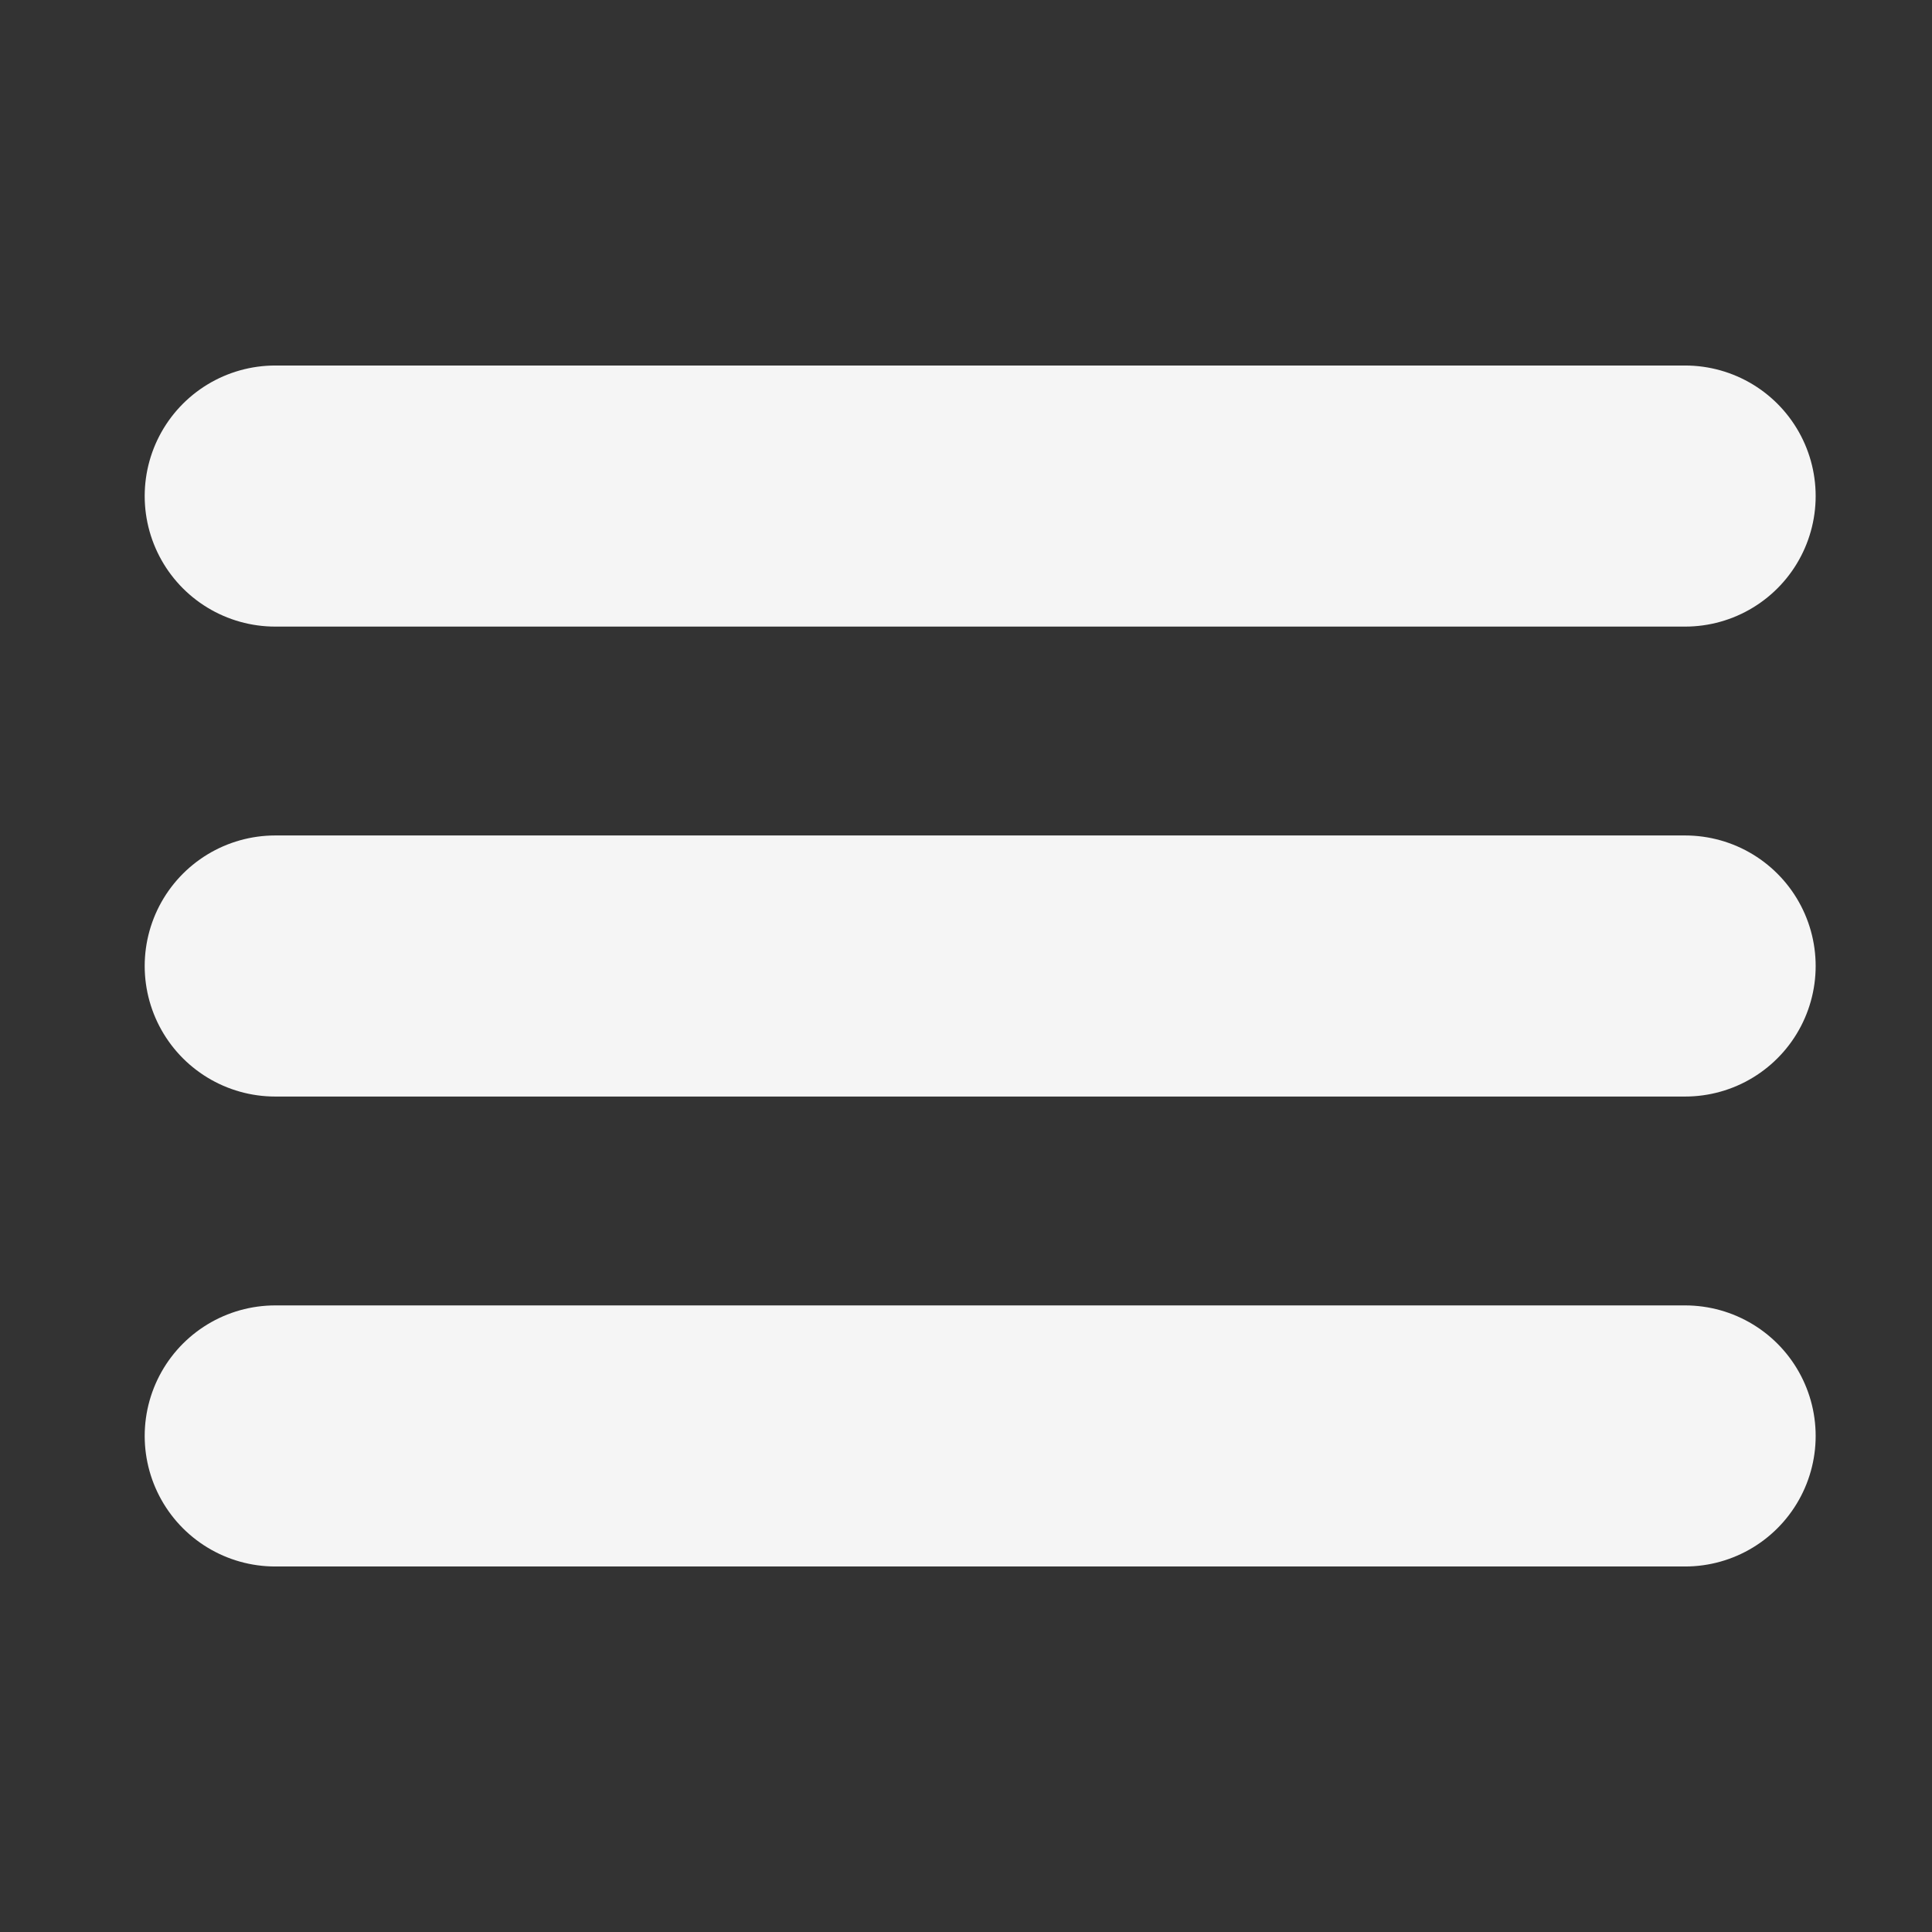 <svg width="37" height="37" viewBox="0 0 37 37" fill="none" xmlns="http://www.w3.org/2000/svg">
<rect x="0" y="0" width="37" height="37" fill="#333333" stroke="none"/>
<path d="M5.271 18.5H32.272" stroke="#f5f5f5" stroke-width="5" stroke-linecap="round" stroke-linejoin="round"/>
<path d="M5.271 9.5H32.272" stroke="#f5f5f5" stroke-width="5" stroke-linecap="round" stroke-linejoin="round"/>
<path d="M5.271 27.5H32.272" stroke="#f5f5f5" stroke-width="5" stroke-linecap="round" stroke-linejoin="round"/>
</svg>

